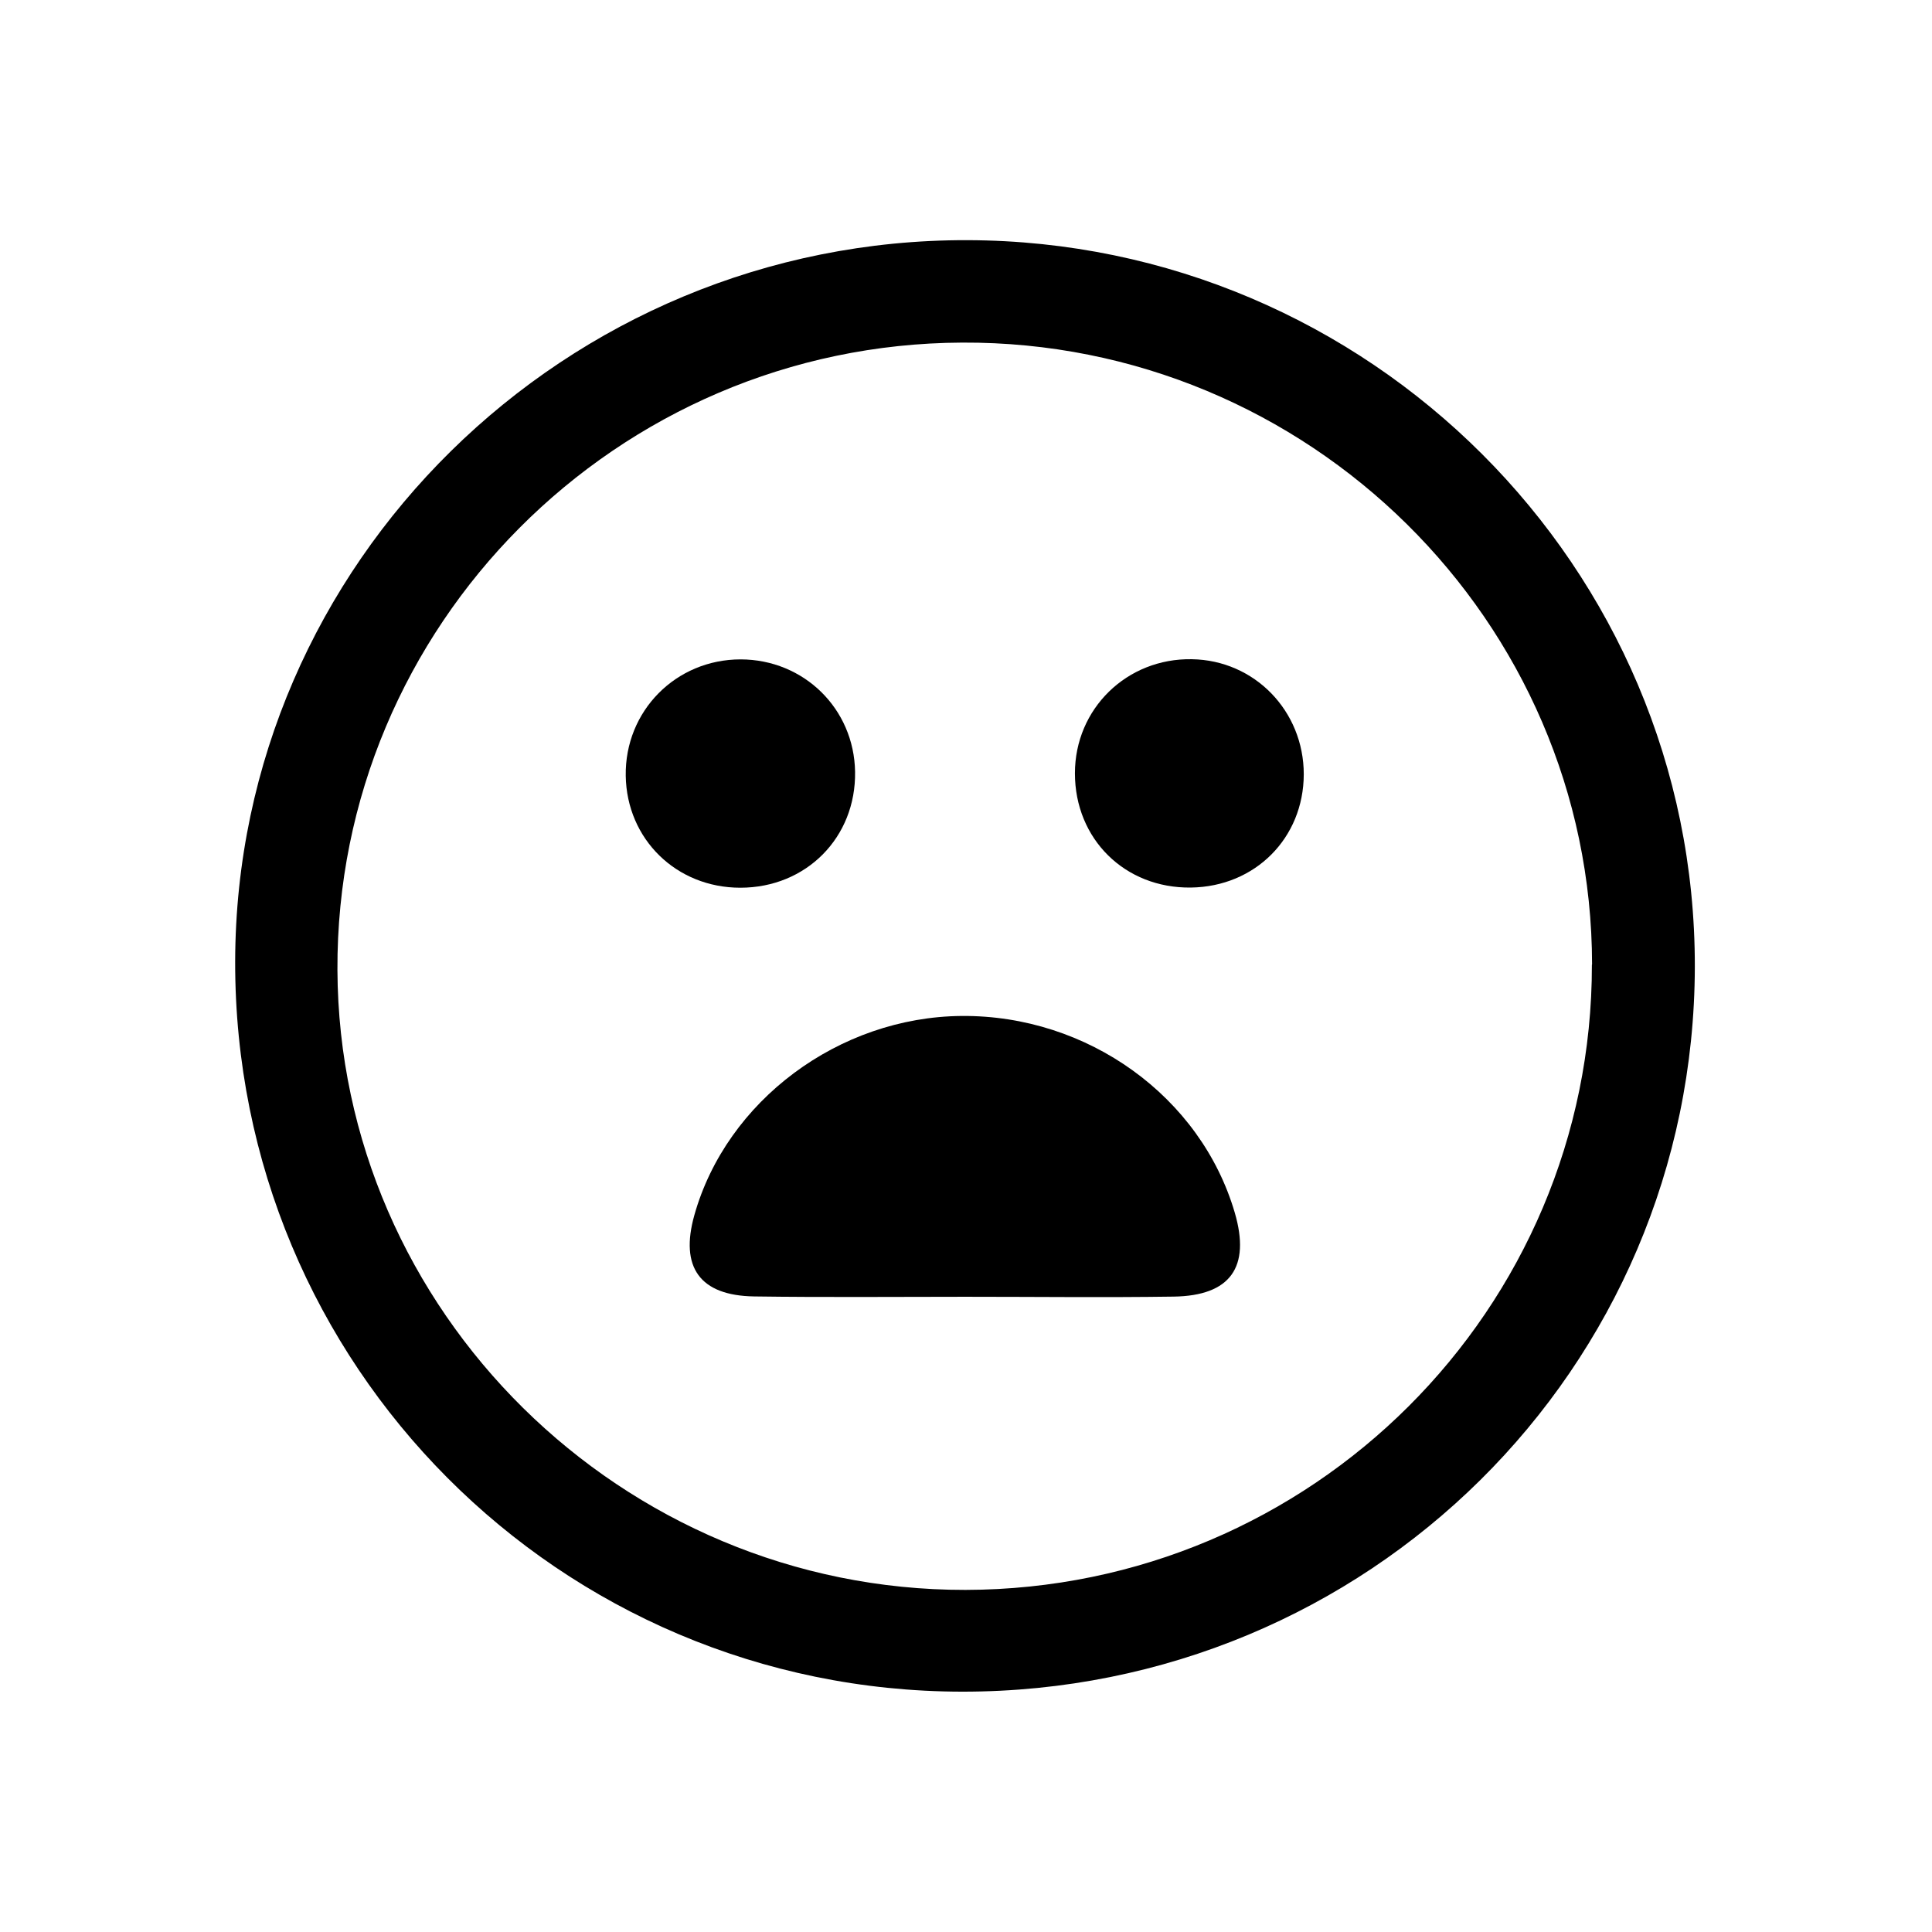<?xml version="1.0" encoding="UTF-8"?><svg id="Ebene_1" xmlns="http://www.w3.org/2000/svg" width="116" height="116" viewBox="0 0 116 116"><path d="m57.78,101.57c-24.19-.02-43.71-19.61-43.66-43.85.05-23.89,19.84-43.37,43.98-43.3,24.11.07,43.7,19.64,43.66,43.62-.04,24.14-19.64,43.54-43.97,43.53Zm37.81-43.66c-.02-20.63-17.04-37.44-37.82-37.34-20.76.09-37.6,17.01-37.51,37.67.09,20.48,17.08,37.25,37.71,37.22,20.79-.04,37.63-16.85,37.61-37.54Z"/><path d="m20.26,58.23c-.09-20.66,16.76-37.58,37.51-37.67,20.78-.09,37.8,16.72,37.82,37.34.02,20.7-16.82,37.51-37.61,37.54-20.63.04-37.62-16.73-37.71-37.22Zm50.21,19.61c3.41-.05,4.62-1.77,3.67-5.03-2.04-6.98-8.84-11.88-16.4-11.82-7.37.06-14.12,5.09-16.05,11.96-.88,3.13.33,4.83,3.59,4.88,4.24.06,8.48.02,12.72.02h0c4.16.01,8.31.06,12.47,0Zm-26.02-24.55c3.96,0,6.95-3.02,6.89-6.96-.06-3.79-3.07-6.74-6.87-6.75-3.89,0-6.96,3.1-6.9,6.99.06,3.81,3.04,6.72,6.88,6.72Zm27.06,0c3.86-.05,6.77-2.97,6.78-6.8,0-3.8-2.95-6.85-6.72-6.91-3.9-.07-7.02,2.97-7.02,6.85,0,3.95,3,6.91,6.96,6.86Z" fill="#fff" fill-opacity="0.0"/><path d="m58,77.86c4.16,0,8.31.05,12.47-.01,3.41-.05,4.62-1.77,3.67-5.03-2.04-6.98-8.84-11.88-16.4-11.82-7.37.06-14.12,5.09-16.05,11.96-.88,3.13.33,4.83,3.59,4.88,4.24.06,8.48.02,12.72.02h0Z"/><path d="m37.57,46.58c.06,3.81,3.04,6.72,6.88,6.72,3.96,0,6.95-3.02,6.89-6.96-.06-3.79-3.07-6.74-6.87-6.75-3.89,0-6.96,3.1-6.9,6.99Z"/><path d="m64.54,46.43c0,3.95,3,6.91,6.96,6.86,3.86-.05,6.77-2.97,6.78-6.8,0-3.8-2.95-6.85-6.72-6.91-3.9-.07-7.02,2.97-7.02,6.85Z"/></svg>